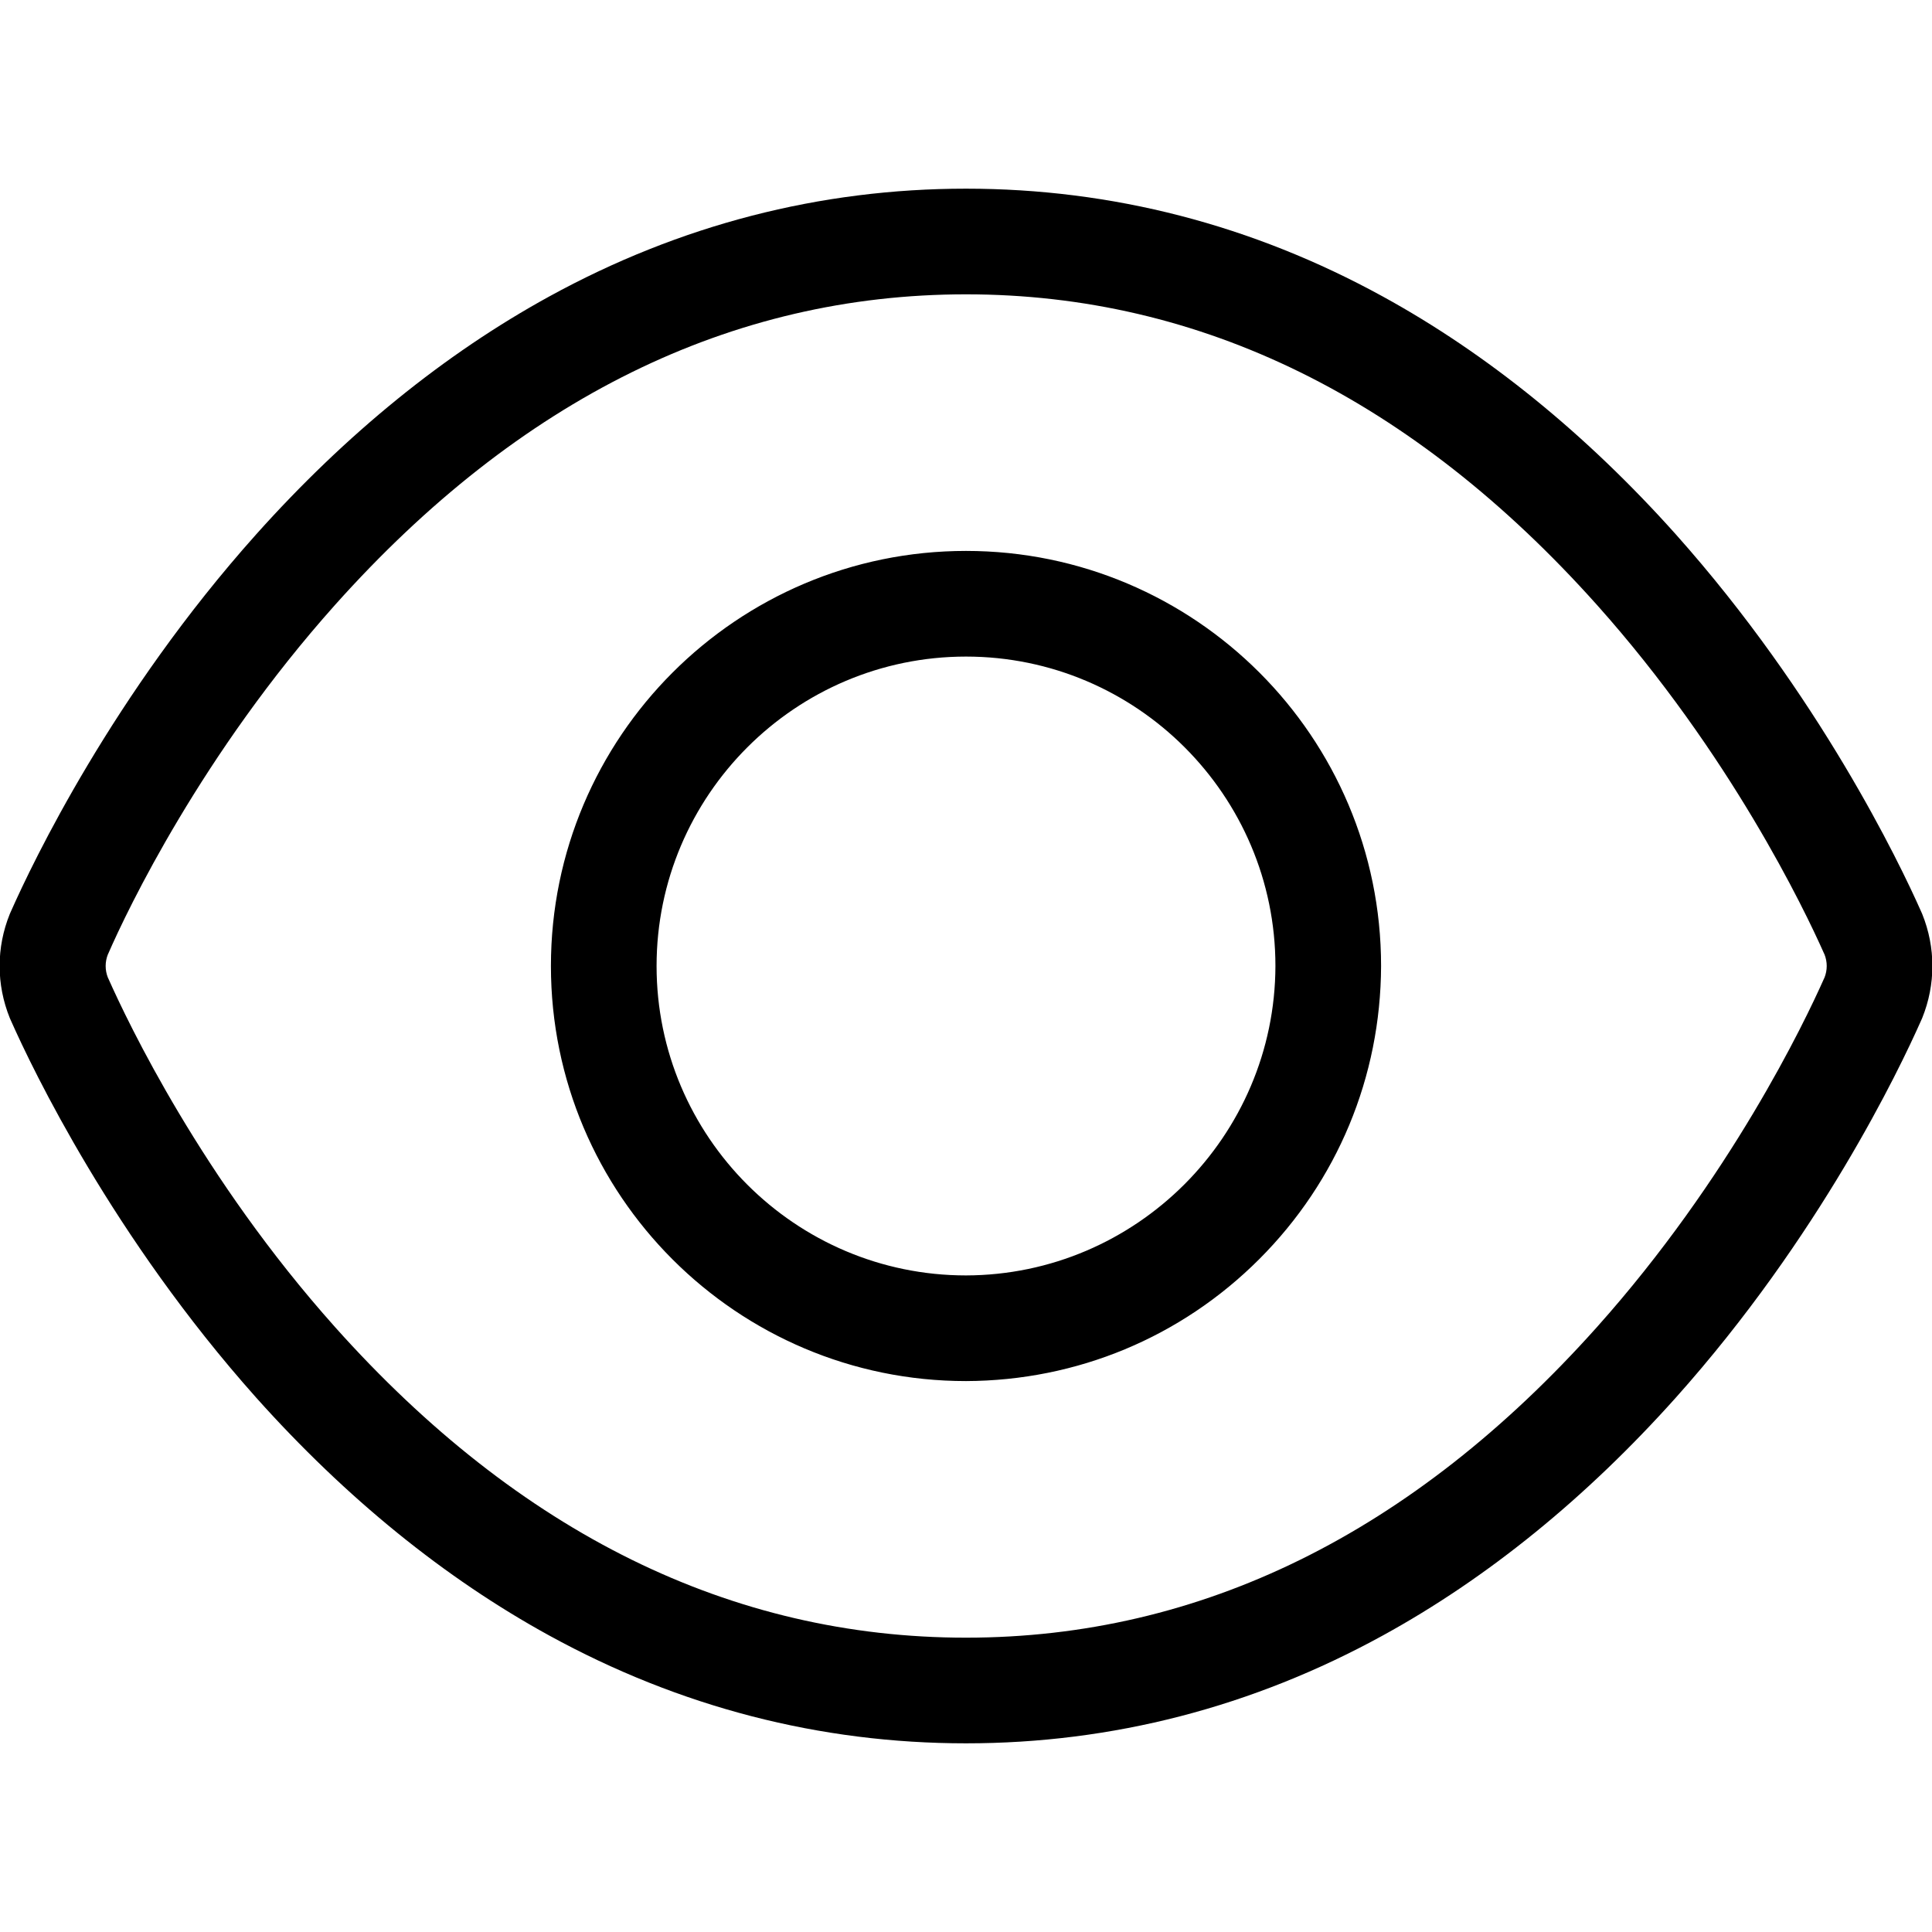 <?xml version="1.0" encoding="utf-8"?>
<!-- Generator: Adobe Illustrator 27.6.1, SVG Export Plug-In . SVG Version: 6.00 Build 0)  -->
<svg version="1.1" id="Слой_1" xmlns="http://www.w3.org/2000/svg" xmlns:xlink="http://www.w3.org/1999/xlink" x="0px" y="0px"
	 viewBox="0 0 512 512" style="enable-background:new 0 0 512 512;" xml:space="preserve">
<path d="M256,462c-38.7,0-75.9-9.6-110.5-28.6c-27.7-15.2-53.8-36.4-77.6-63c-38-42.6-59.3-87.1-64.9-99.7l-0.4-0.9
	c-3.6-8.9-3.6-18.7,0-27.6l0.4-0.9c5.6-12.6,26.8-57.1,64.9-99.7c23.8-26.6,49.9-47.8,77.6-63C180.1,59.6,217.3,50,256,50
	c38.7,0,75.9,9.6,110.5,28.6c27.7,15.2,53.8,36.4,77.6,63c38,42.6,59.3,87.1,64.9,99.7l0.4,0.9c3.6,8.9,3.6,18.7,0,27.6l-0.4,0.9
	c-5.6,12.6-26.8,57.1-64.9,99.7c-23.8,26.6-49.9,47.8-77.6,63C331.9,452.4,294.7,462,256,462z M28.6,259.1l0.1,0.2
	c5.2,11.7,24.8,52.9,60.1,92.4c48.8,54.6,105,82.3,167.2,82.3c62.2,0,118.4-27.7,167.2-82.3c35.3-39.5,55-80.7,60.2-92.4l0.1-0.2
	c0.8-2,0.8-4.2,0-6.2l-0.1-0.2c-5.2-11.7-24.9-52.9-60.2-92.4C374.4,105.7,318.2,78,256,78c-62.2,0-118.4,27.7-167.2,82.3
	c-35.3,39.5-55,80.7-60.1,92.4l-0.1,0.2C27.8,254.9,27.8,257.1,28.6,259.1z M256,366L256,366c-60.7,0-110-49.3-110-110
	s49.3-110,110-110s110,49.3,110,110c-0.1,29.4-11.6,57-32.3,77.7C313,354.4,285.4,365.9,256,366L256,366z M256,174
	c-45.2,0-82,36.8-82,82c0,45.2,36.8,82,82,82c45.1-0.1,81.9-36.9,82-82C338,210.8,301.2,174,256,174z"/>
</svg>
